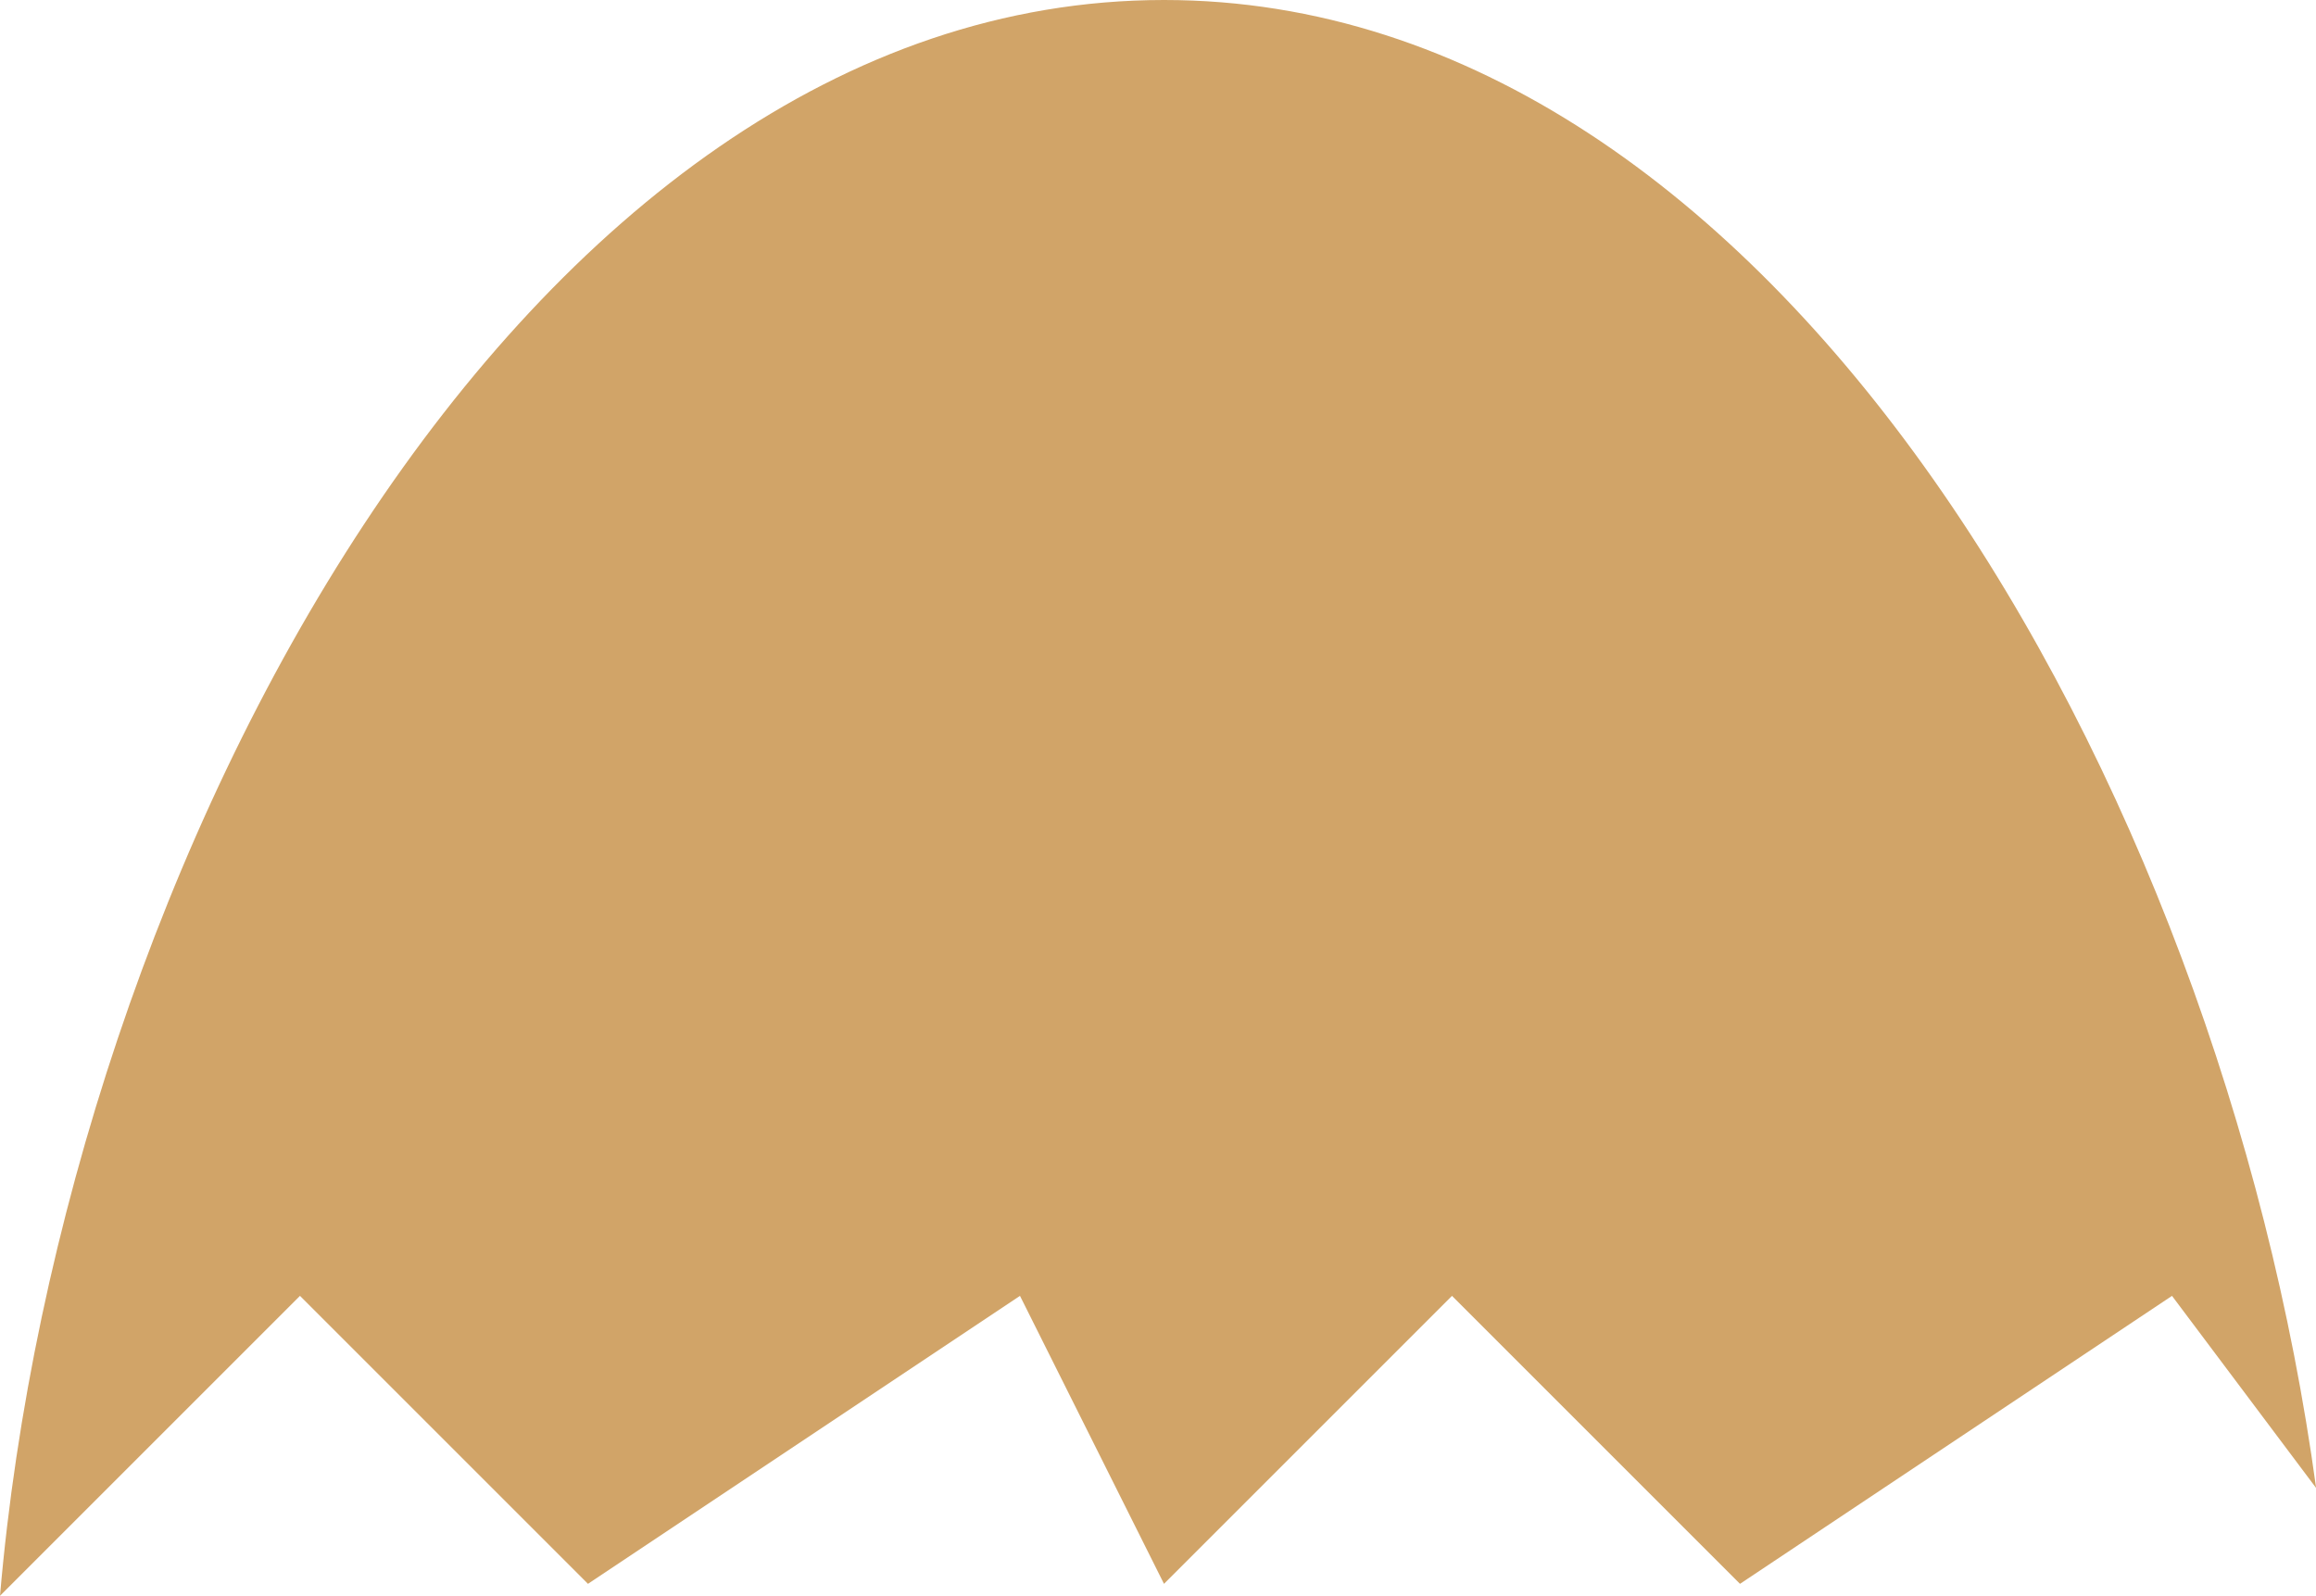 <?xml version="1.0" encoding="UTF-8" standalone="no"?>
<!-- Created with Inkscape (http://www.inkscape.org/) -->

<svg
   width="21.278mm"
   height="14.663mm"
   viewBox="0 0 21.278 14.663"
   version="1.1"
   id="svg1"
   xmlns="http://www.w3.org/2000/svg"
   xmlns:svg="http://www.w3.org/2000/svg">
  <defs
     id="defs1" />
  <g
     id="layer1"
     transform="translate(-170.368,-46.988)">
    <path
       d="m 181.062,46.988 c -5.911,0 -10.118,7.951 -10.694,14.663 l 2.756,-2.756 2.646,2.646 3.969,-2.646 1.323,2.646 2.646,-2.646 2.646,2.646 3.969,-2.646 1.324,1.765 c -0.882,-6.478 -4.963,-13.672 -10.584,-13.672 z"
       style="fill:#d1a468;stroke-width:0.265px"
       id="path6" />
  </g>
</svg>
